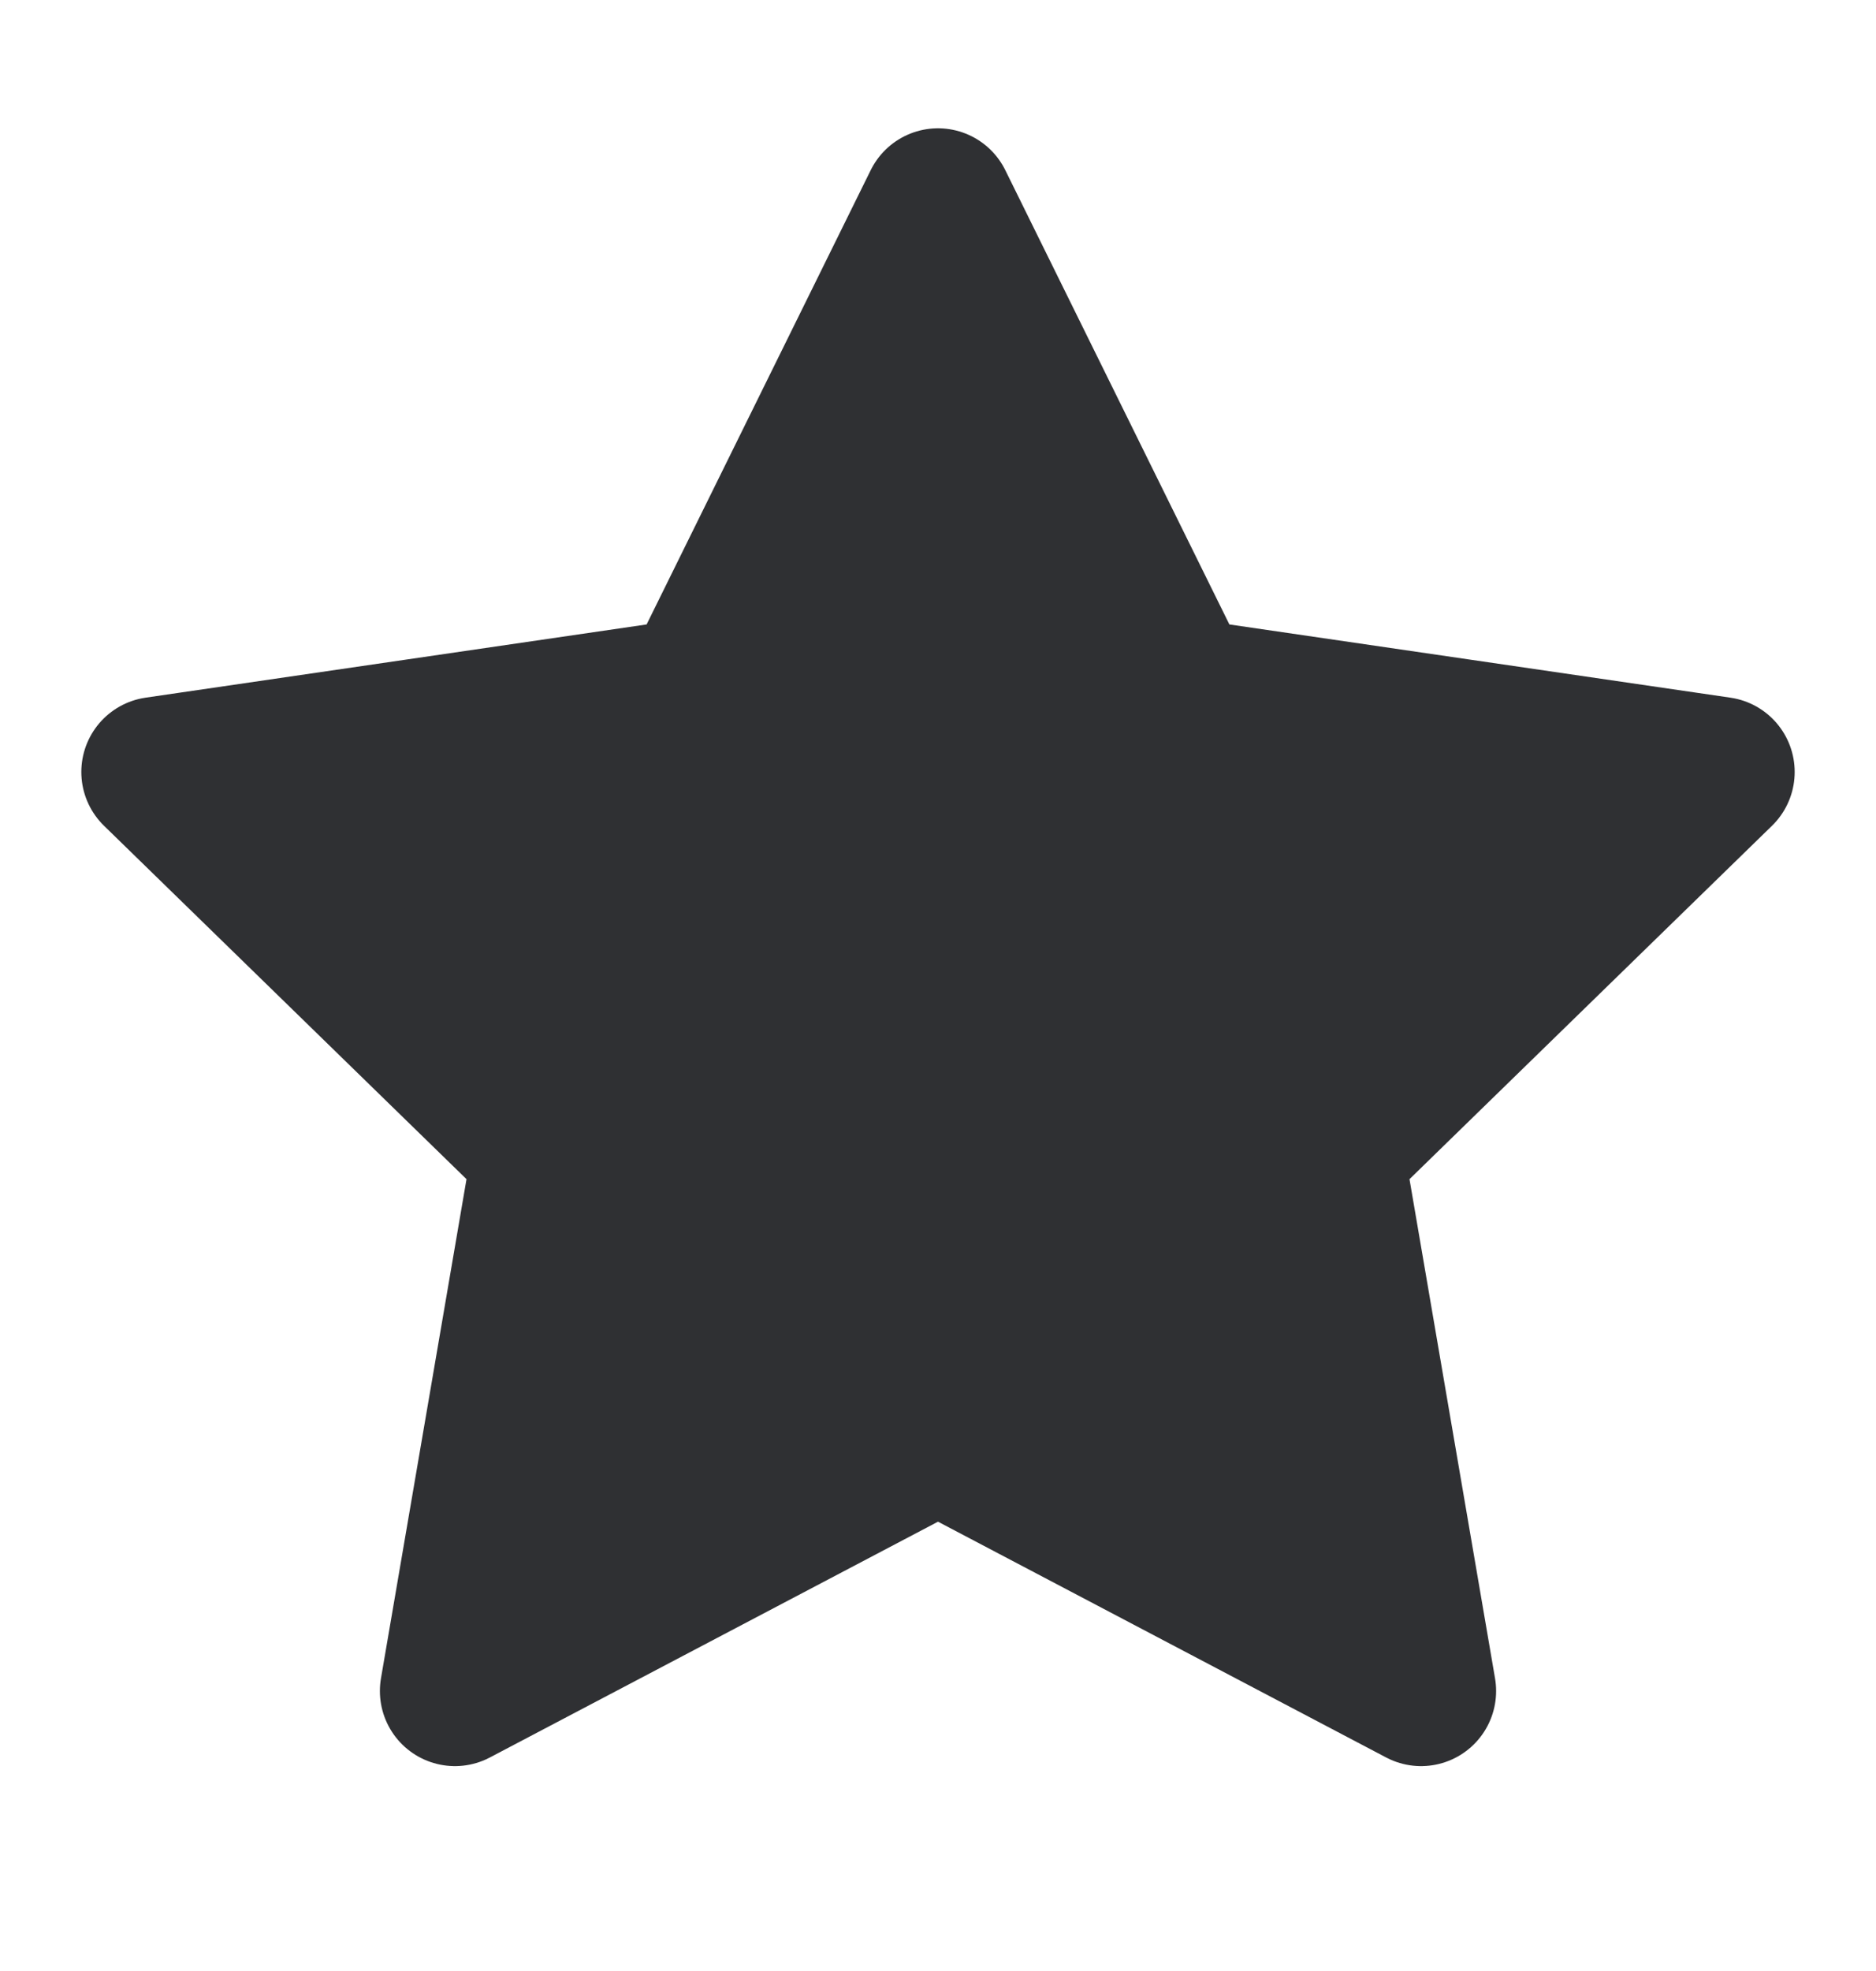 <svg width="20" height="21" viewBox="0 0 20 21" fill="none" xmlns="http://www.w3.org/2000/svg">
<g id="star 1">
<path id="Vector" d="M10 2.167L12.575 7.384L18.333 8.225L14.167 12.284L15.15 18.017L10 15.309L4.85 18.017L5.833 12.284L1.667 8.225L7.425 7.384L10 2.167Z" fill="#2F3033" stroke="#2F3033" stroke-width="1.6" stroke-linecap="round" stroke-linejoin="round"/>
</g>
</svg>
